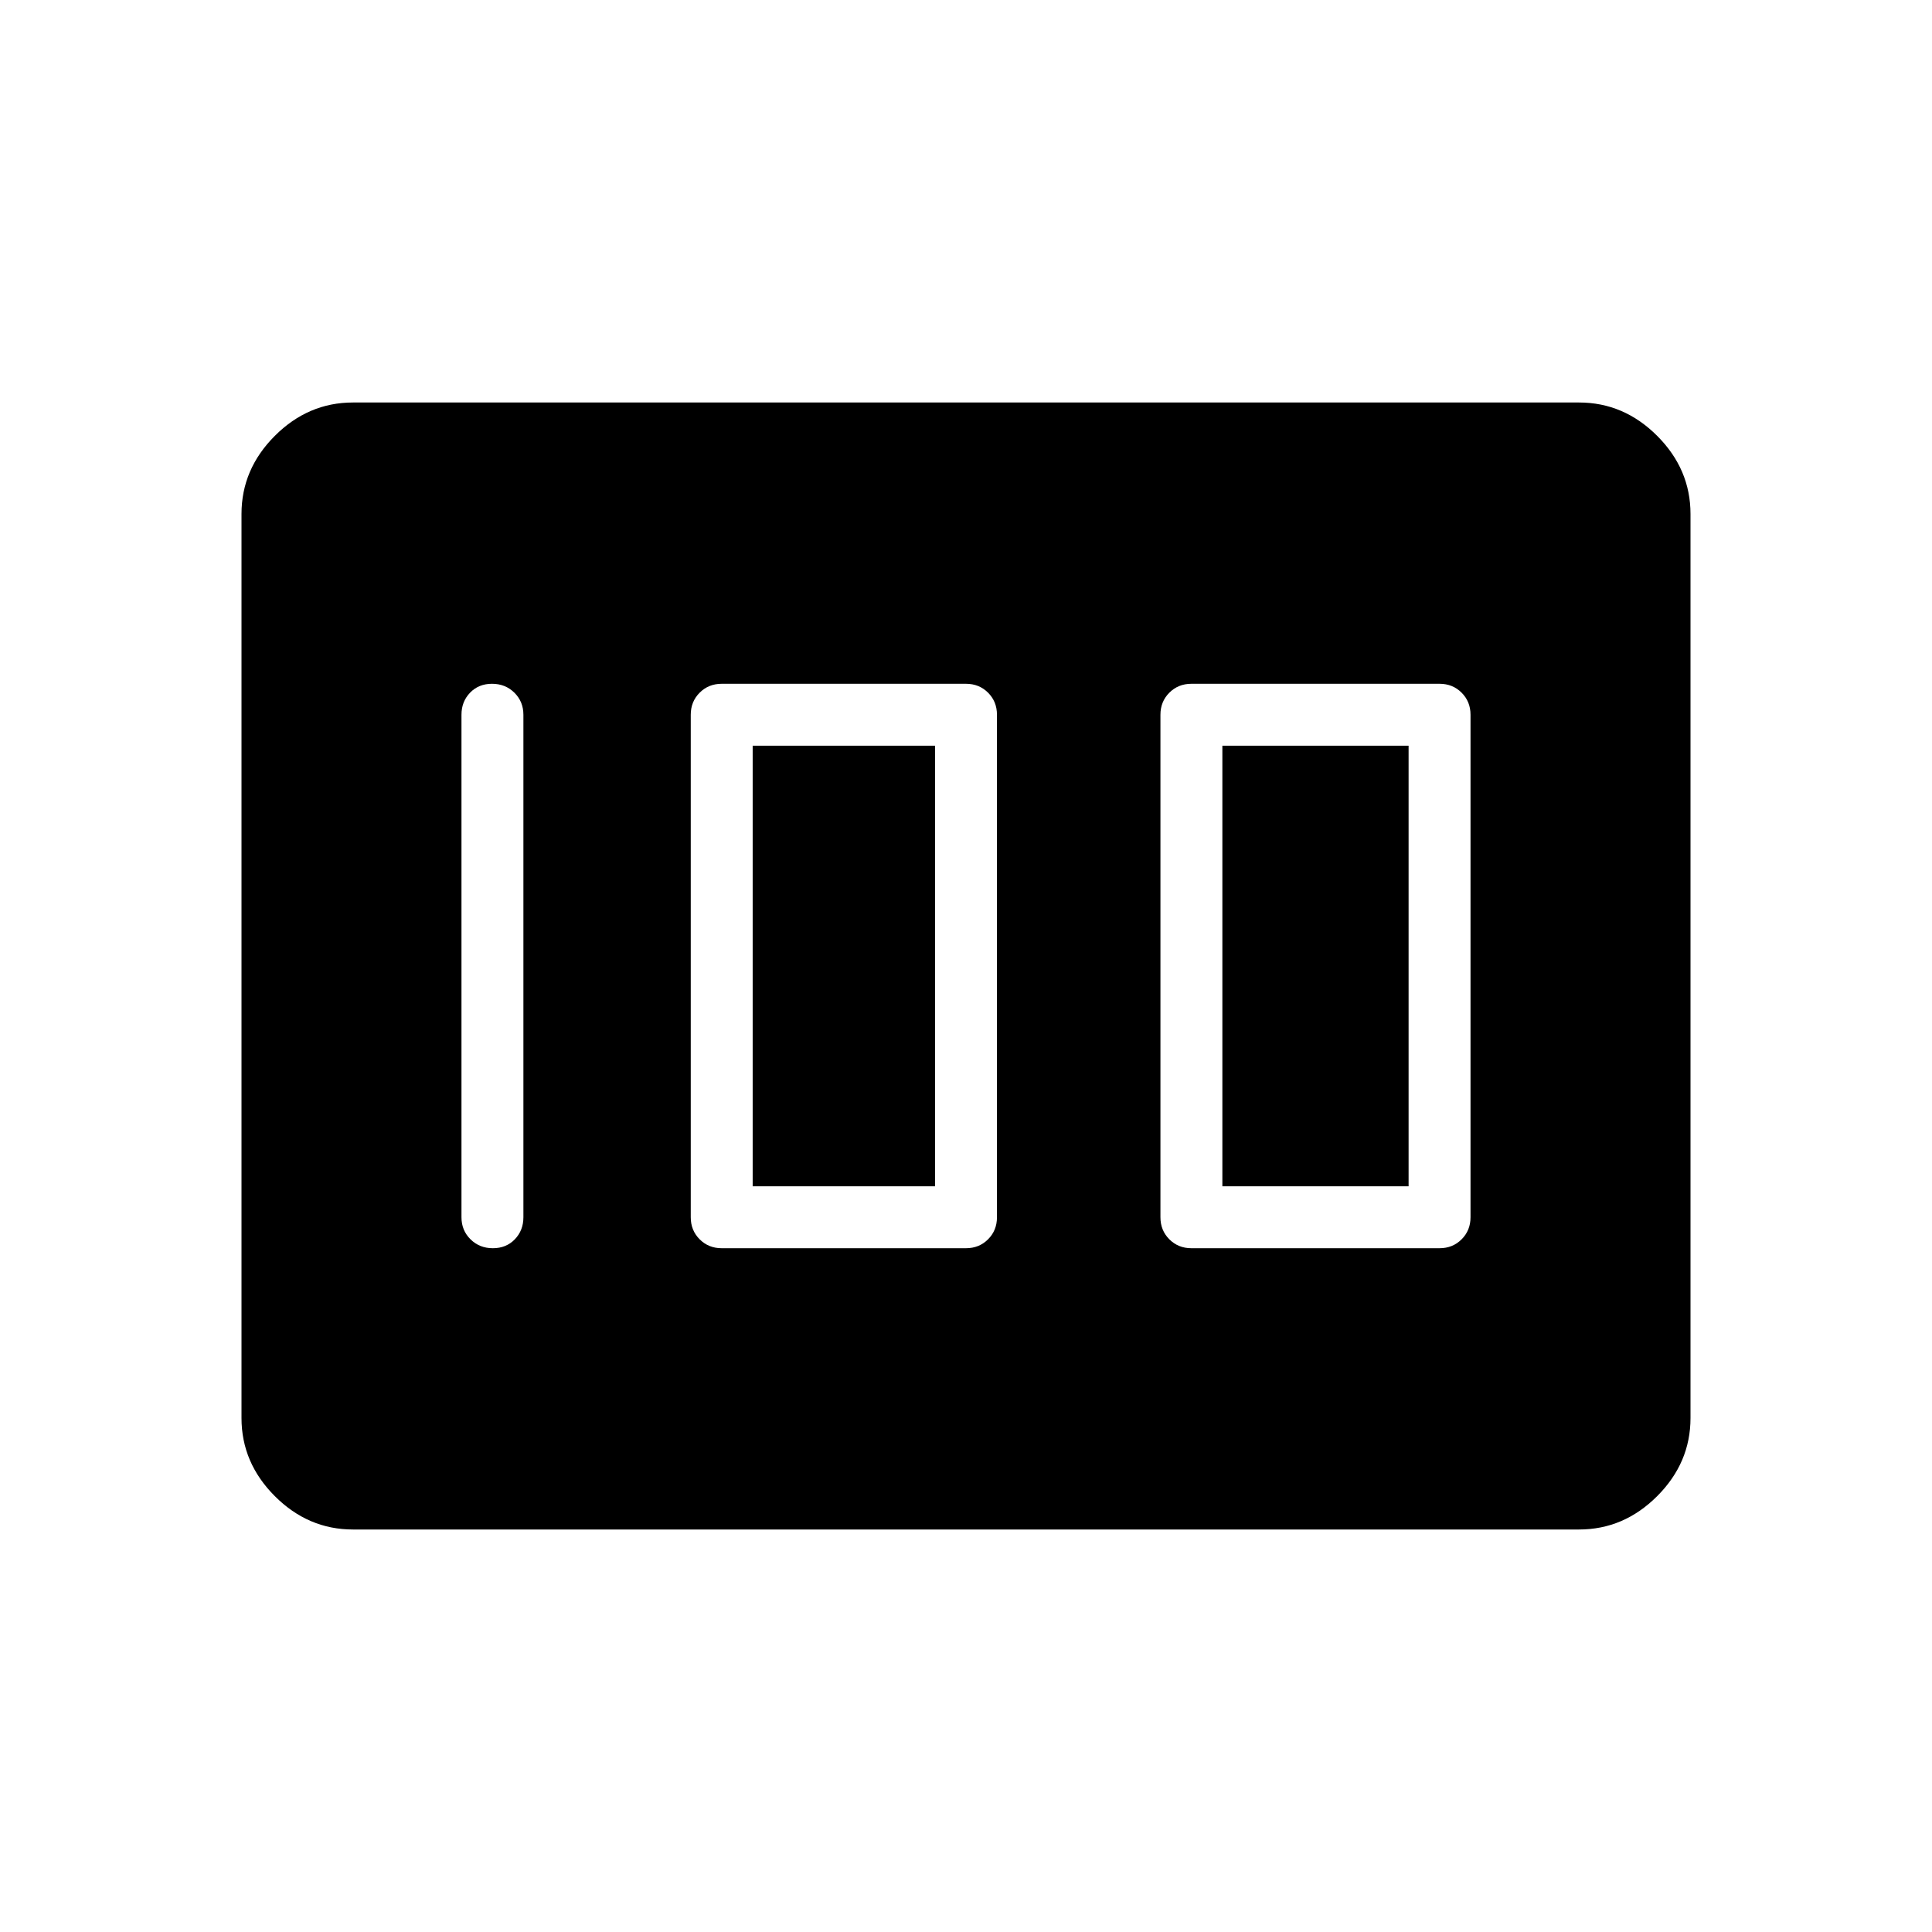 <svg xmlns="http://www.w3.org/2000/svg" width="48" height="48" viewBox="0 -960 960 960"><path d="M592-339.769h123.308q6.538 0 10.961-4.423 4.424-4.423 4.424-10.962v-249.692q0-6.539-4.424-10.962-4.423-4.423-10.961-4.423H592q-6.538 0-10.962 4.423-4.423 4.423-4.423 10.962v249.692q0 6.539 4.423 10.962 4.424 4.423 10.962 4.423Zm15.385-30.77v-218.922h92.538v218.922h-92.538Zm-248.77 30.77H480q6.539 0 10.962-4.423t4.423-10.962v-249.692q0-6.539-4.423-10.962T480-620.231H358.615q-6.538 0-10.961 4.423t-4.423 10.962v249.692q0 6.539 4.423 10.962t10.961 4.423ZM374-370.539v-218.922h90.615v218.922H374Zm-113.923 15.385v-249.692q0-6.539-4.485-10.962t-11.116-4.423q-6.63 0-10.899 4.423-4.27 4.423-4.27 10.962v249.692q0 6.539 4.486 10.962 4.485 4.423 11.115 4.423t10.9-4.423q4.269-4.423 4.269-10.962ZM120-255.384v-449.232q0-22.25 16.567-38.817T175.384-760h609.232q22.25 0 38.817 16.567T840-704.616v449.232q0 22.25-16.567 38.817T784.616-200H175.384q-22.25 0-38.817-16.567T120-255.384Z"/></svg>
